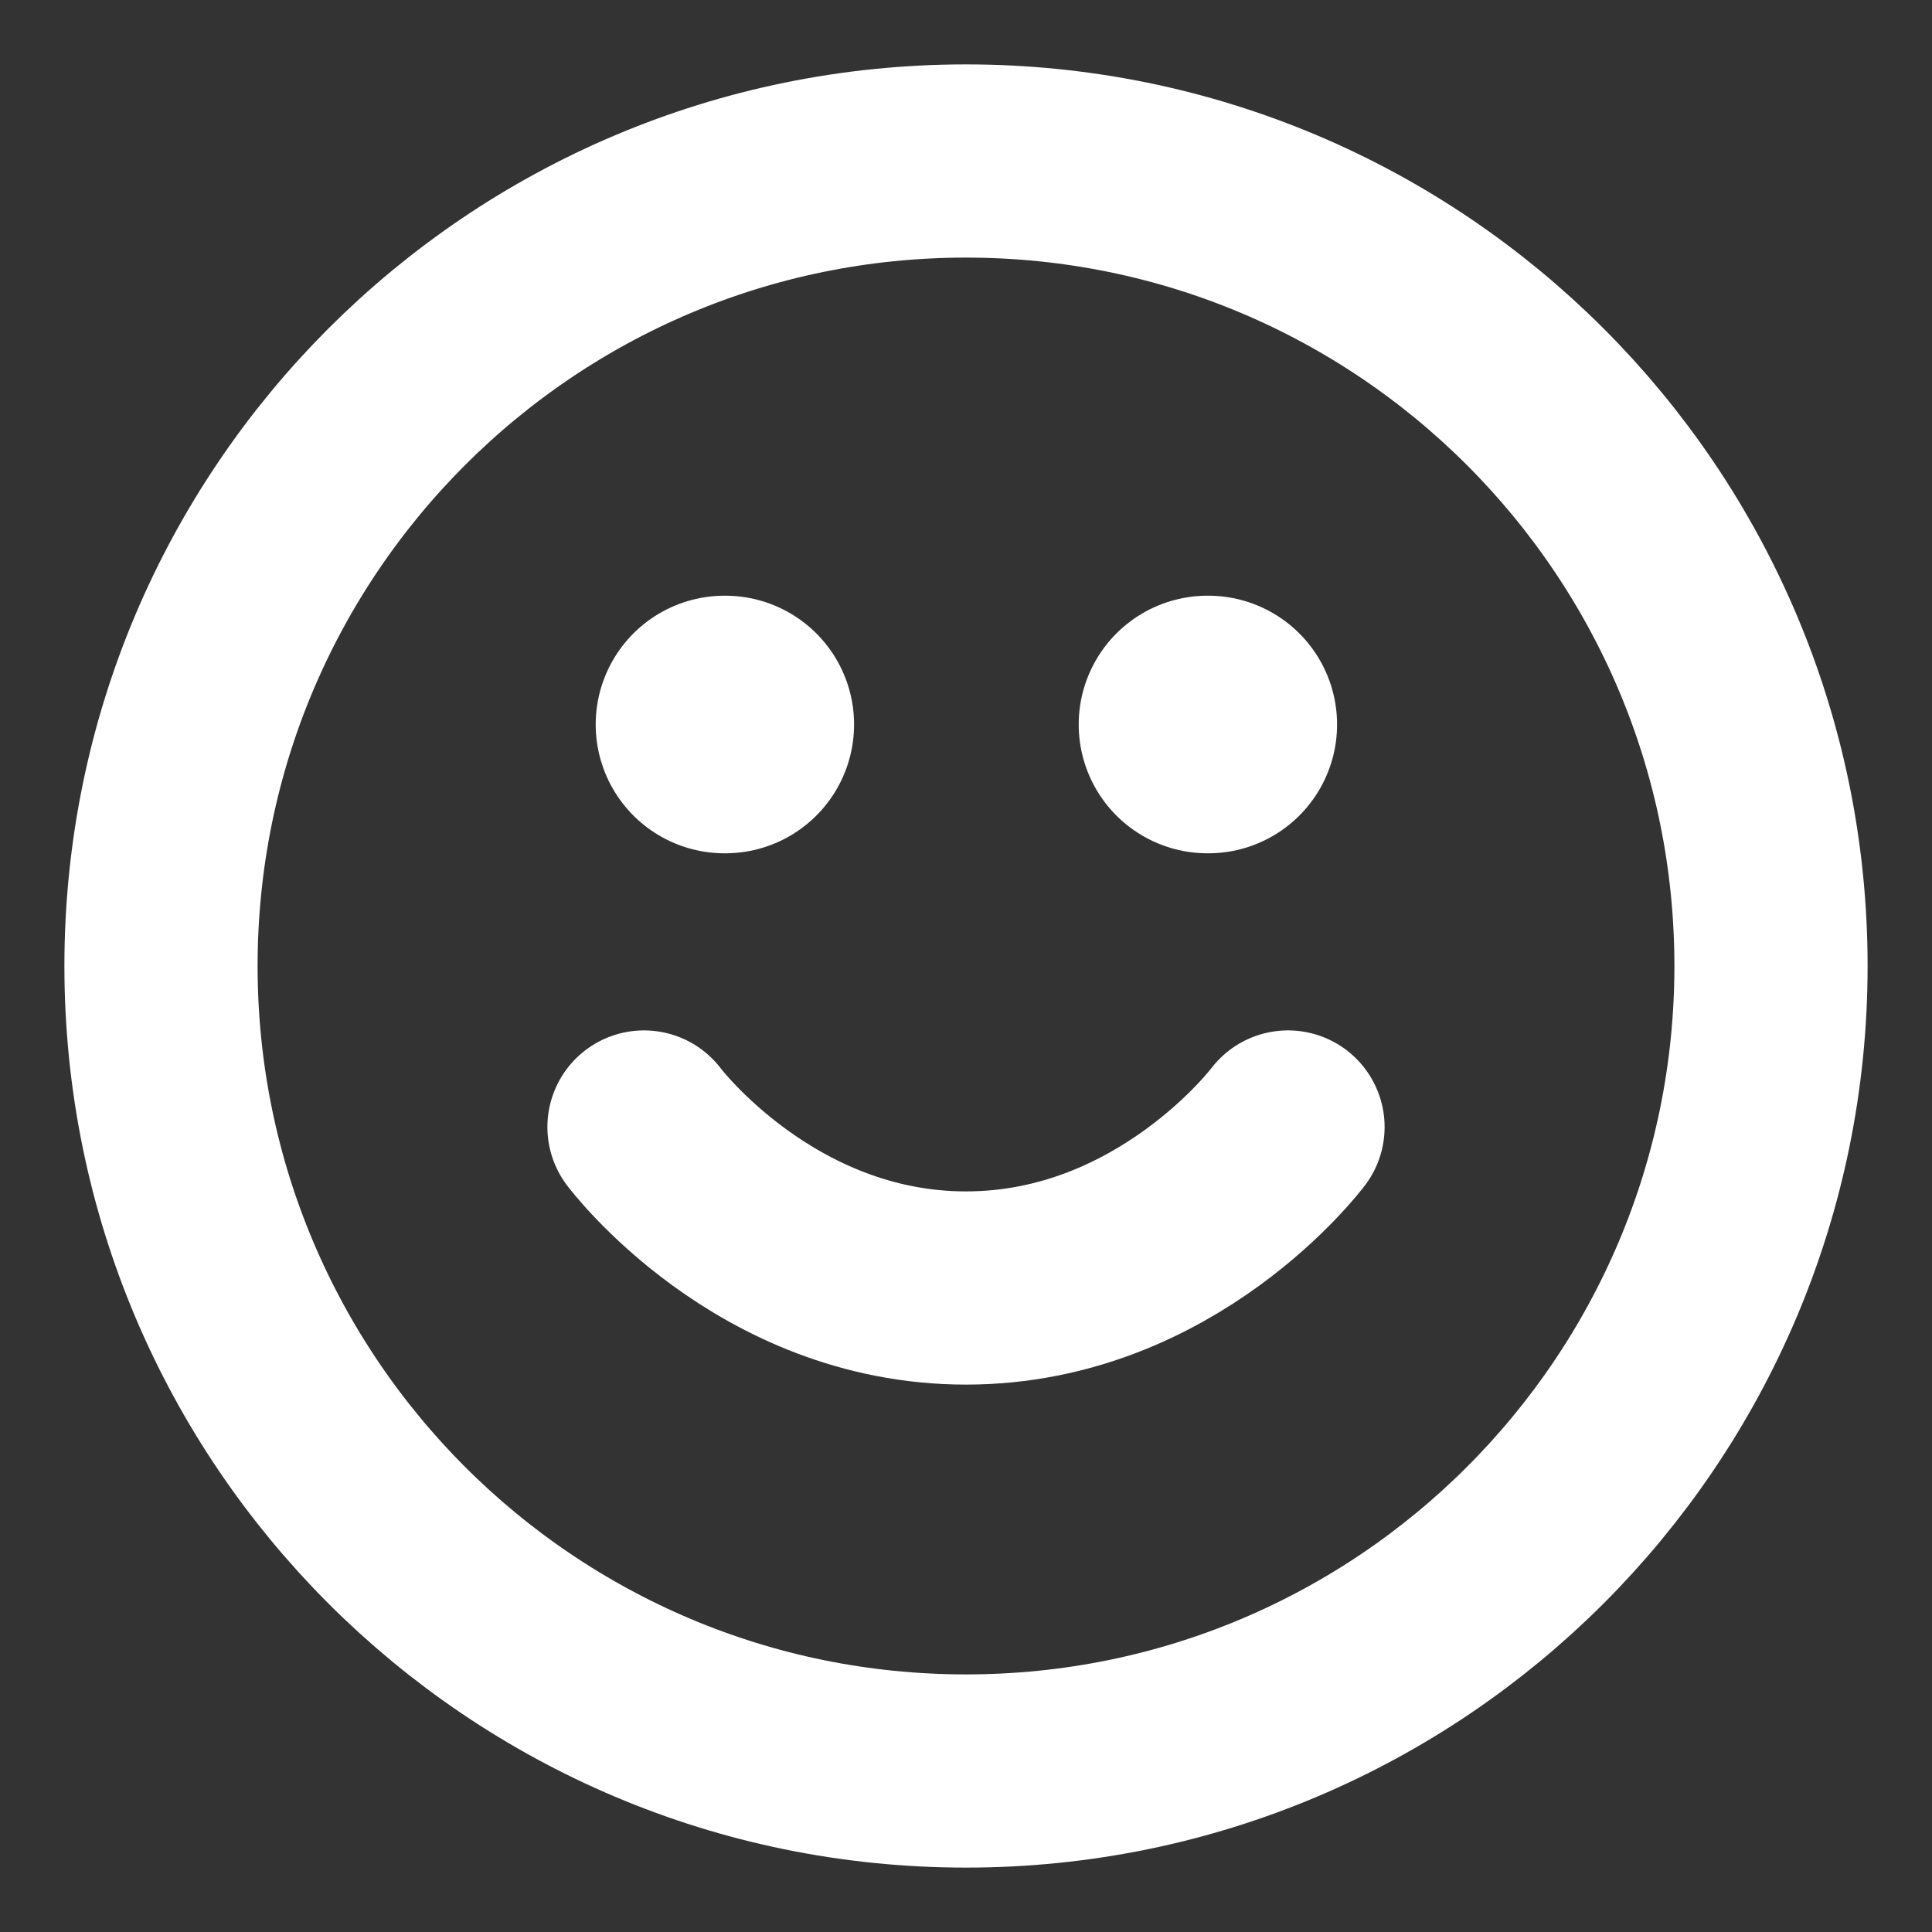 <svg width="30" height="30" viewBox="0 0 30 30" fill="none" xmlns="http://www.w3.org/2000/svg">
<rect x="0" y="0" width="30" height="30" fill="#333333" stroke="none"/>
<path d="M15 27.5C21.904 27.5 27.5 21.904 27.5 15C27.5 8.096 21.904 2.5 15 2.5C8.096 2.5 2.5 8.096 2.5 15C2.5 21.904 8.096 27.5 15 27.5Z" stroke="white" stroke-width="3" stroke-linecap="round" stroke-linejoin="round"/>
<path d="M10 17.5C10 17.5 11.875 20 15 20C18.125 20 20 17.5 20 17.5" stroke="white" stroke-width="3" stroke-linecap="round" stroke-linejoin="round"/>
<path d="M11.25 11.25H11.262" stroke="white" stroke-width="4" stroke-linecap="round" stroke-linejoin="round"/>
<path d="M18.75 11.25H18.762" stroke="white" stroke-width="4" stroke-linecap="round" stroke-linejoin="round"/>
</svg>
